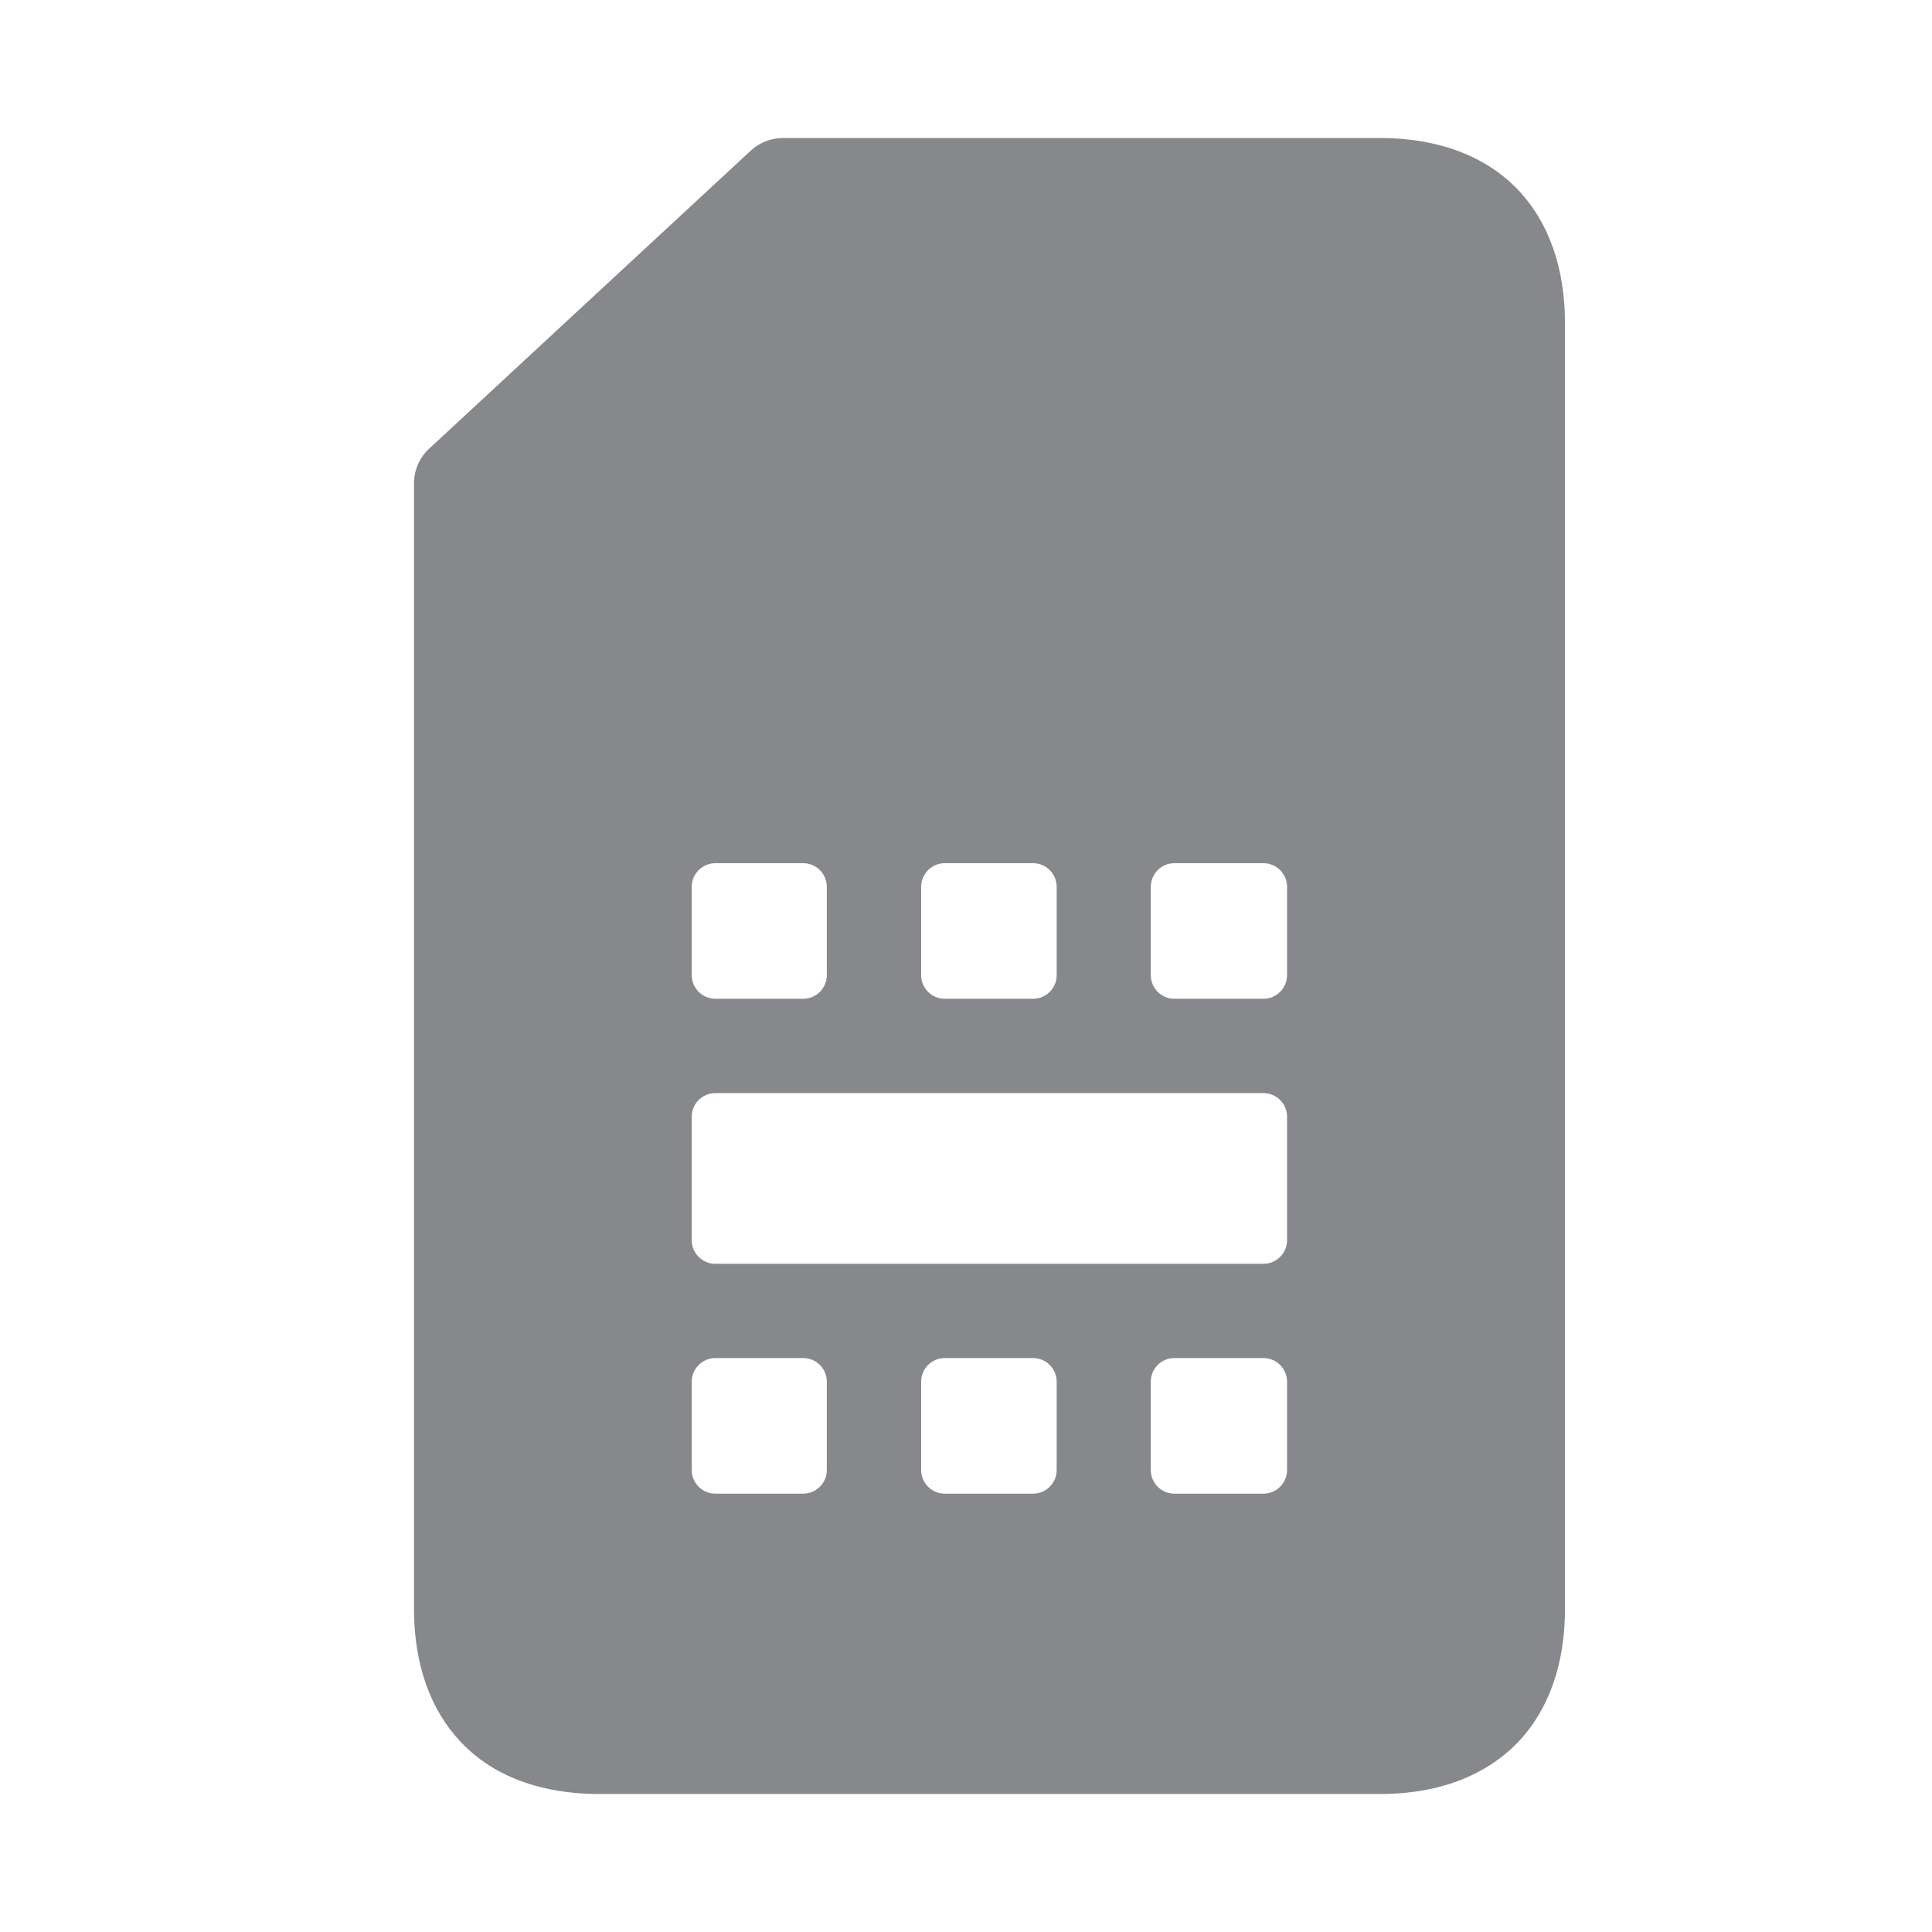 <svg width="28" height="28" viewBox="0 0 28 28" fill="none" xmlns="http://www.w3.org/2000/svg">
<path d="M22.008 2.759C21.413 2.13 20.587 2 19.999 2H11.347C11.177 2 11.009 2.065 10.883 2.181L6.219 6.503C6.079 6.633 6 6.814 6 7.006V23.318C6 24.11 6.232 24.773 6.673 25.241C7.264 25.87 8.091 26 8.682 26H19.999C21.065 26 21.68 25.587 22.008 25.241C22.449 24.773 22.681 24.11 22.681 23.318V4.682C22.681 3.89 22.449 3.227 22.008 2.759ZM13.35 12.852C13.35 12.664 13.503 12.51 13.691 12.51H14.973C15.161 12.51 15.314 12.664 15.314 12.852V14.133C15.314 14.321 15.161 14.475 14.973 14.475H13.691C13.503 14.475 13.35 14.321 13.35 14.133V12.852ZM10.025 12.852C10.025 12.664 10.179 12.51 10.367 12.51H11.641C11.829 12.51 11.983 12.664 11.983 12.852V14.133C11.983 14.321 11.829 14.475 11.641 14.475H10.367C10.179 14.475 10.025 14.321 10.025 14.133V12.852ZM11.983 21.305C11.983 21.493 11.829 21.647 11.641 21.647H10.367C10.179 21.647 10.025 21.493 10.025 21.305V20.024C10.025 19.836 10.179 19.682 10.367 19.682H11.641C11.829 19.682 11.983 19.836 11.983 20.024V21.305ZM15.314 21.305C15.314 21.493 15.161 21.647 14.973 21.647H13.691C13.503 21.647 13.35 21.493 13.35 21.305V20.024C13.35 19.836 13.503 19.682 13.691 19.682H14.973C15.161 19.682 15.314 19.836 15.314 20.024V21.305ZM18.653 21.305C18.653 21.493 18.499 21.647 18.311 21.647H17.019C16.831 21.647 16.678 21.493 16.678 21.305V20.024C16.678 19.836 16.831 19.682 17.019 19.682H18.311C18.499 19.682 18.653 19.836 18.653 20.024V21.305ZM18.653 17.974C18.653 18.162 18.499 18.316 18.311 18.316H10.367C10.179 18.316 10.025 18.162 10.025 17.974V16.183C10.025 15.995 10.179 15.842 10.367 15.842H18.311C18.499 15.842 18.653 15.995 18.653 16.183V17.974ZM18.653 14.133C18.653 14.321 18.499 14.475 18.311 14.475H17.019C16.831 14.475 16.678 14.321 16.678 14.133V12.852C16.678 12.664 16.831 12.51 17.019 12.51H18.311C18.499 12.51 18.653 12.664 18.653 12.852V14.133Z" fill="#86888C"/>
</svg>
